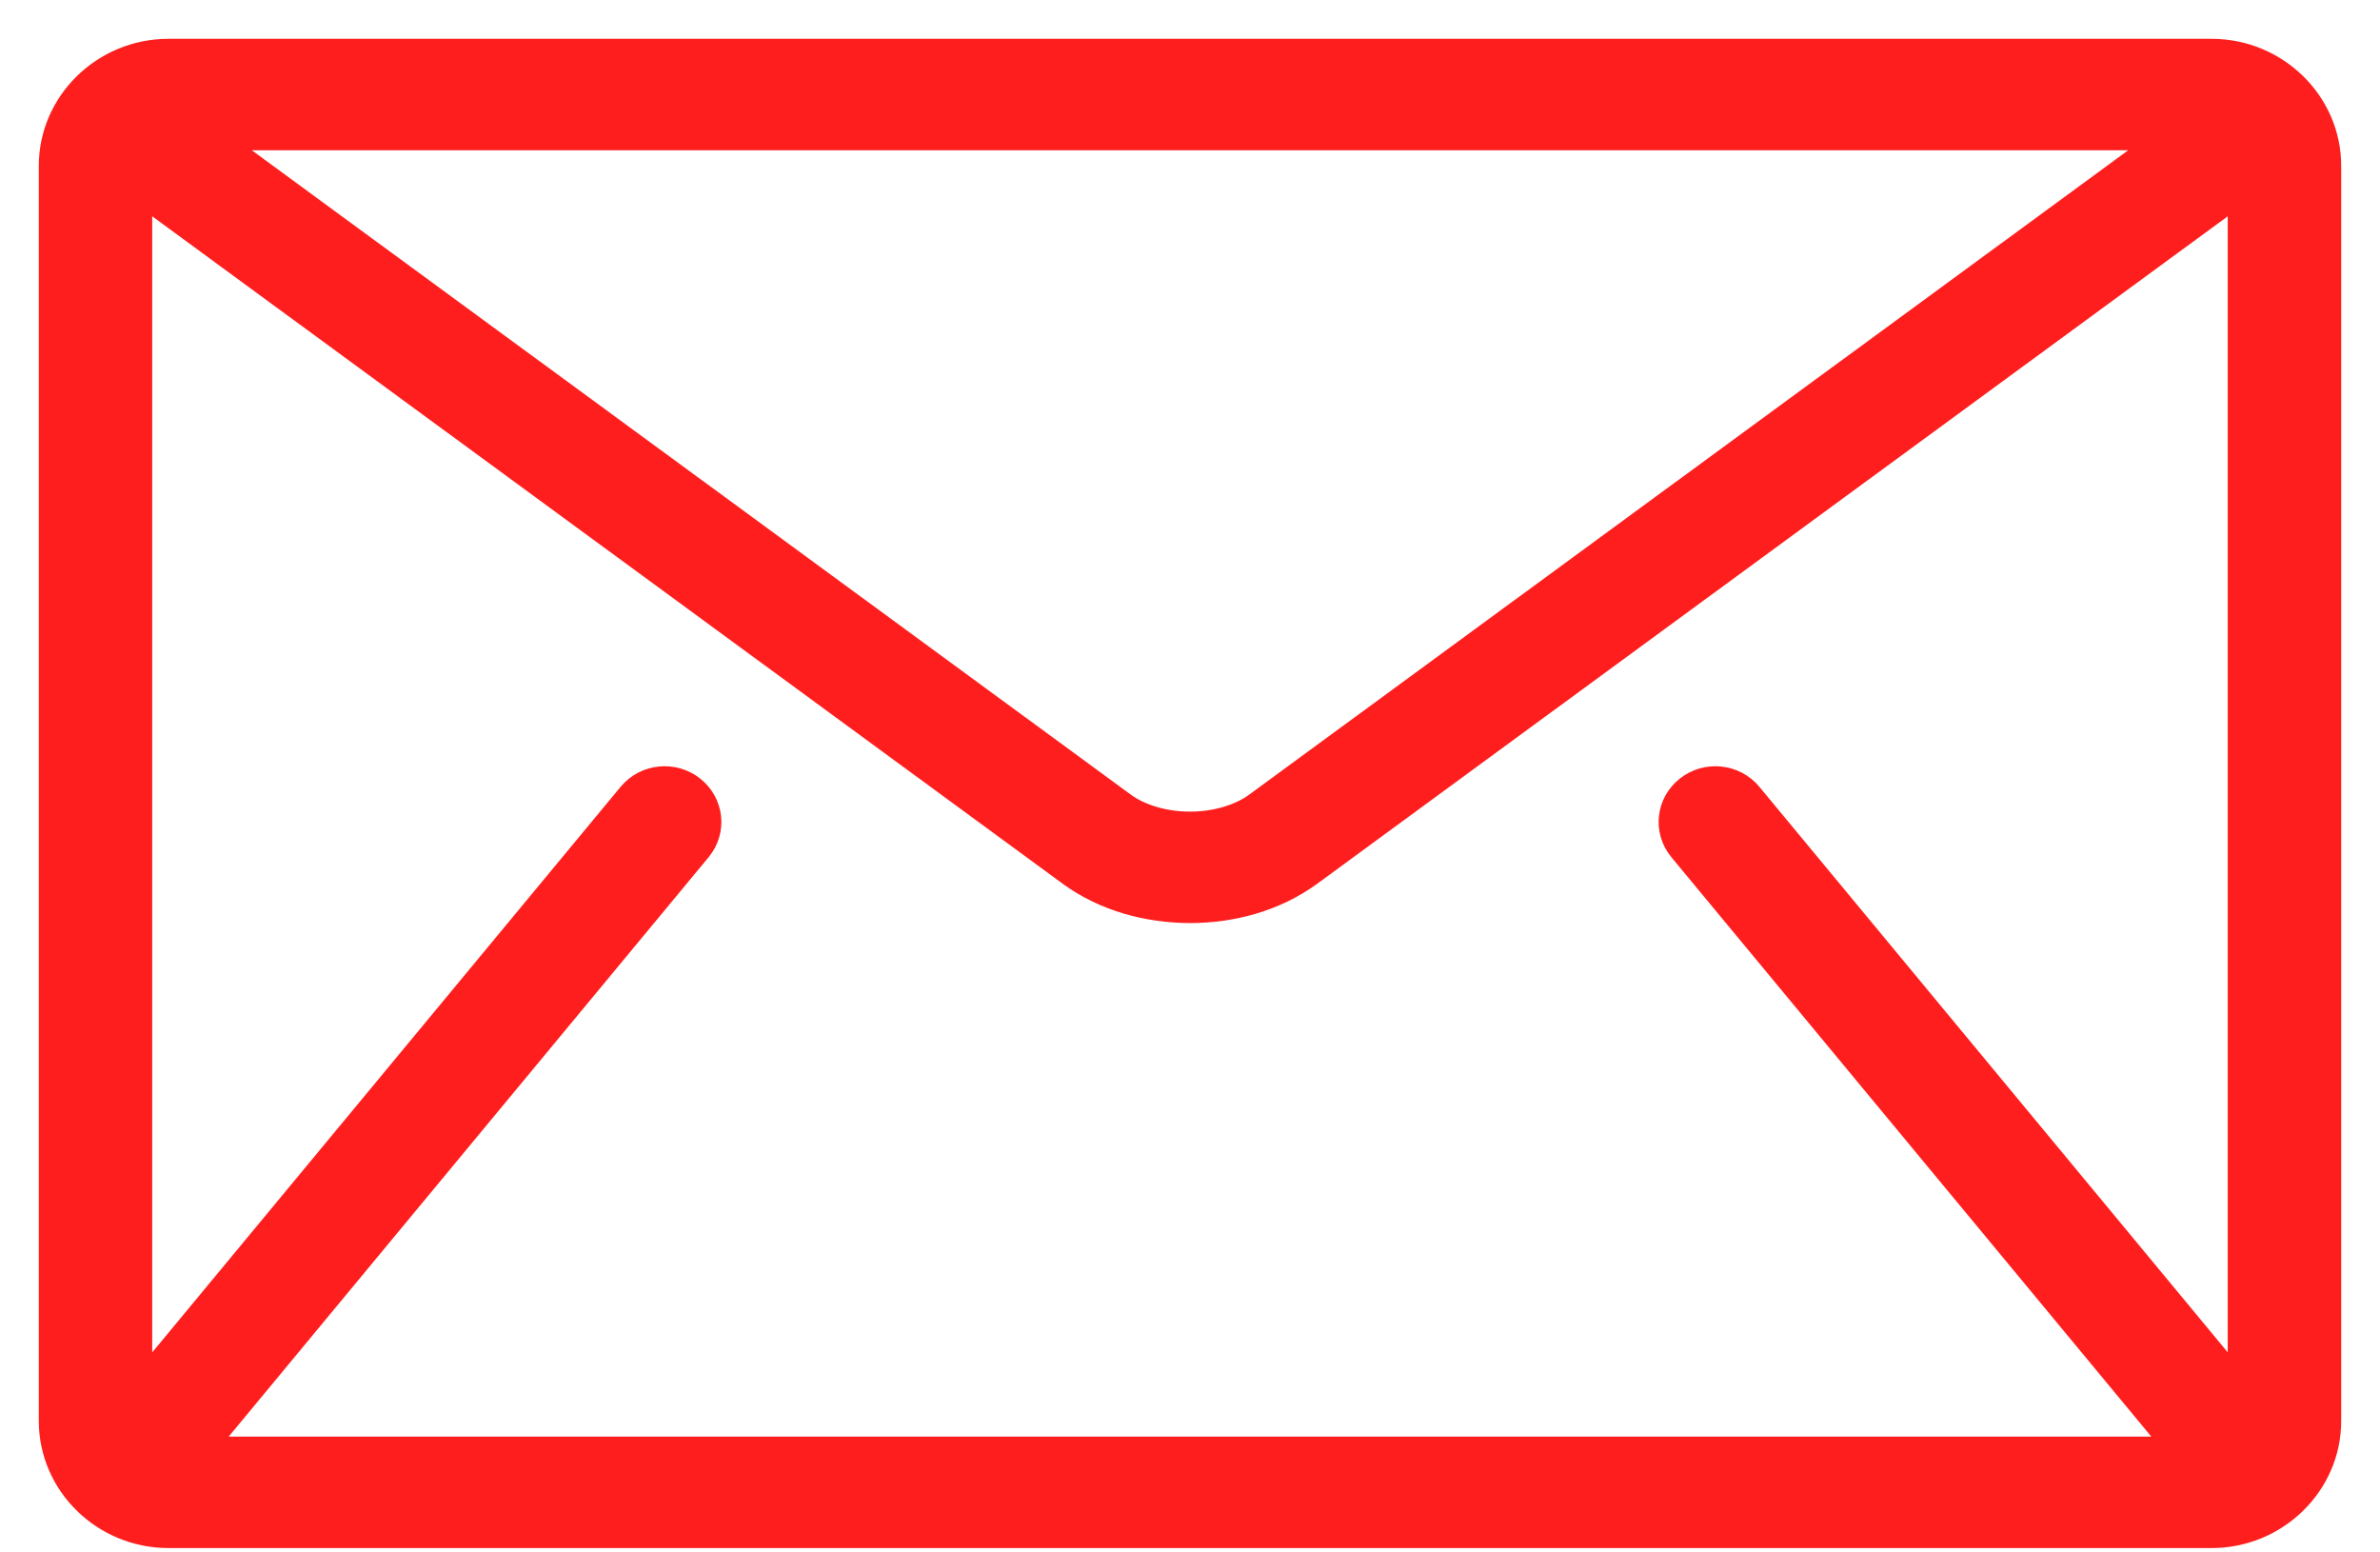 <svg width="46" height="30" viewBox="0 0 46 30" fill="none" xmlns="http://www.w3.org/2000/svg">
<path d="M42.743 1H3.256C2.015 1 1 1.992 1 3.205V27.461C1 28.674 2.015 29.666 3.256 29.666H42.743C43.984 29.666 45 28.674 45 27.461V3.205C45 1.992 43.985 1 42.743 1ZM41.897 2.654L24.298 15.553C23.982 15.789 23.496 15.936 23 15.934C22.504 15.936 22.018 15.789 21.702 15.553L4.103 2.654H41.897ZM32.496 16.405L42.086 27.981C42.095 27.993 42.107 28.002 42.117 28.012H3.883C3.893 28.001 3.905 27.993 3.914 27.981L13.504 16.405C13.798 16.05 13.742 15.529 13.378 15.242C13.015 14.954 12.482 15.009 12.188 15.364L2.692 26.828V3.687L20.687 16.876C21.363 17.369 22.186 17.585 23 17.588C23.812 17.586 24.636 17.369 25.312 16.876L43.307 3.687V26.827L33.812 15.364C33.518 15.009 32.984 14.954 32.622 15.242C32.258 15.529 32.202 16.05 32.496 16.405Z" fill="#FF1E1E" stroke="#FF1E1E" stroke-width="0.5"/>
</svg>
